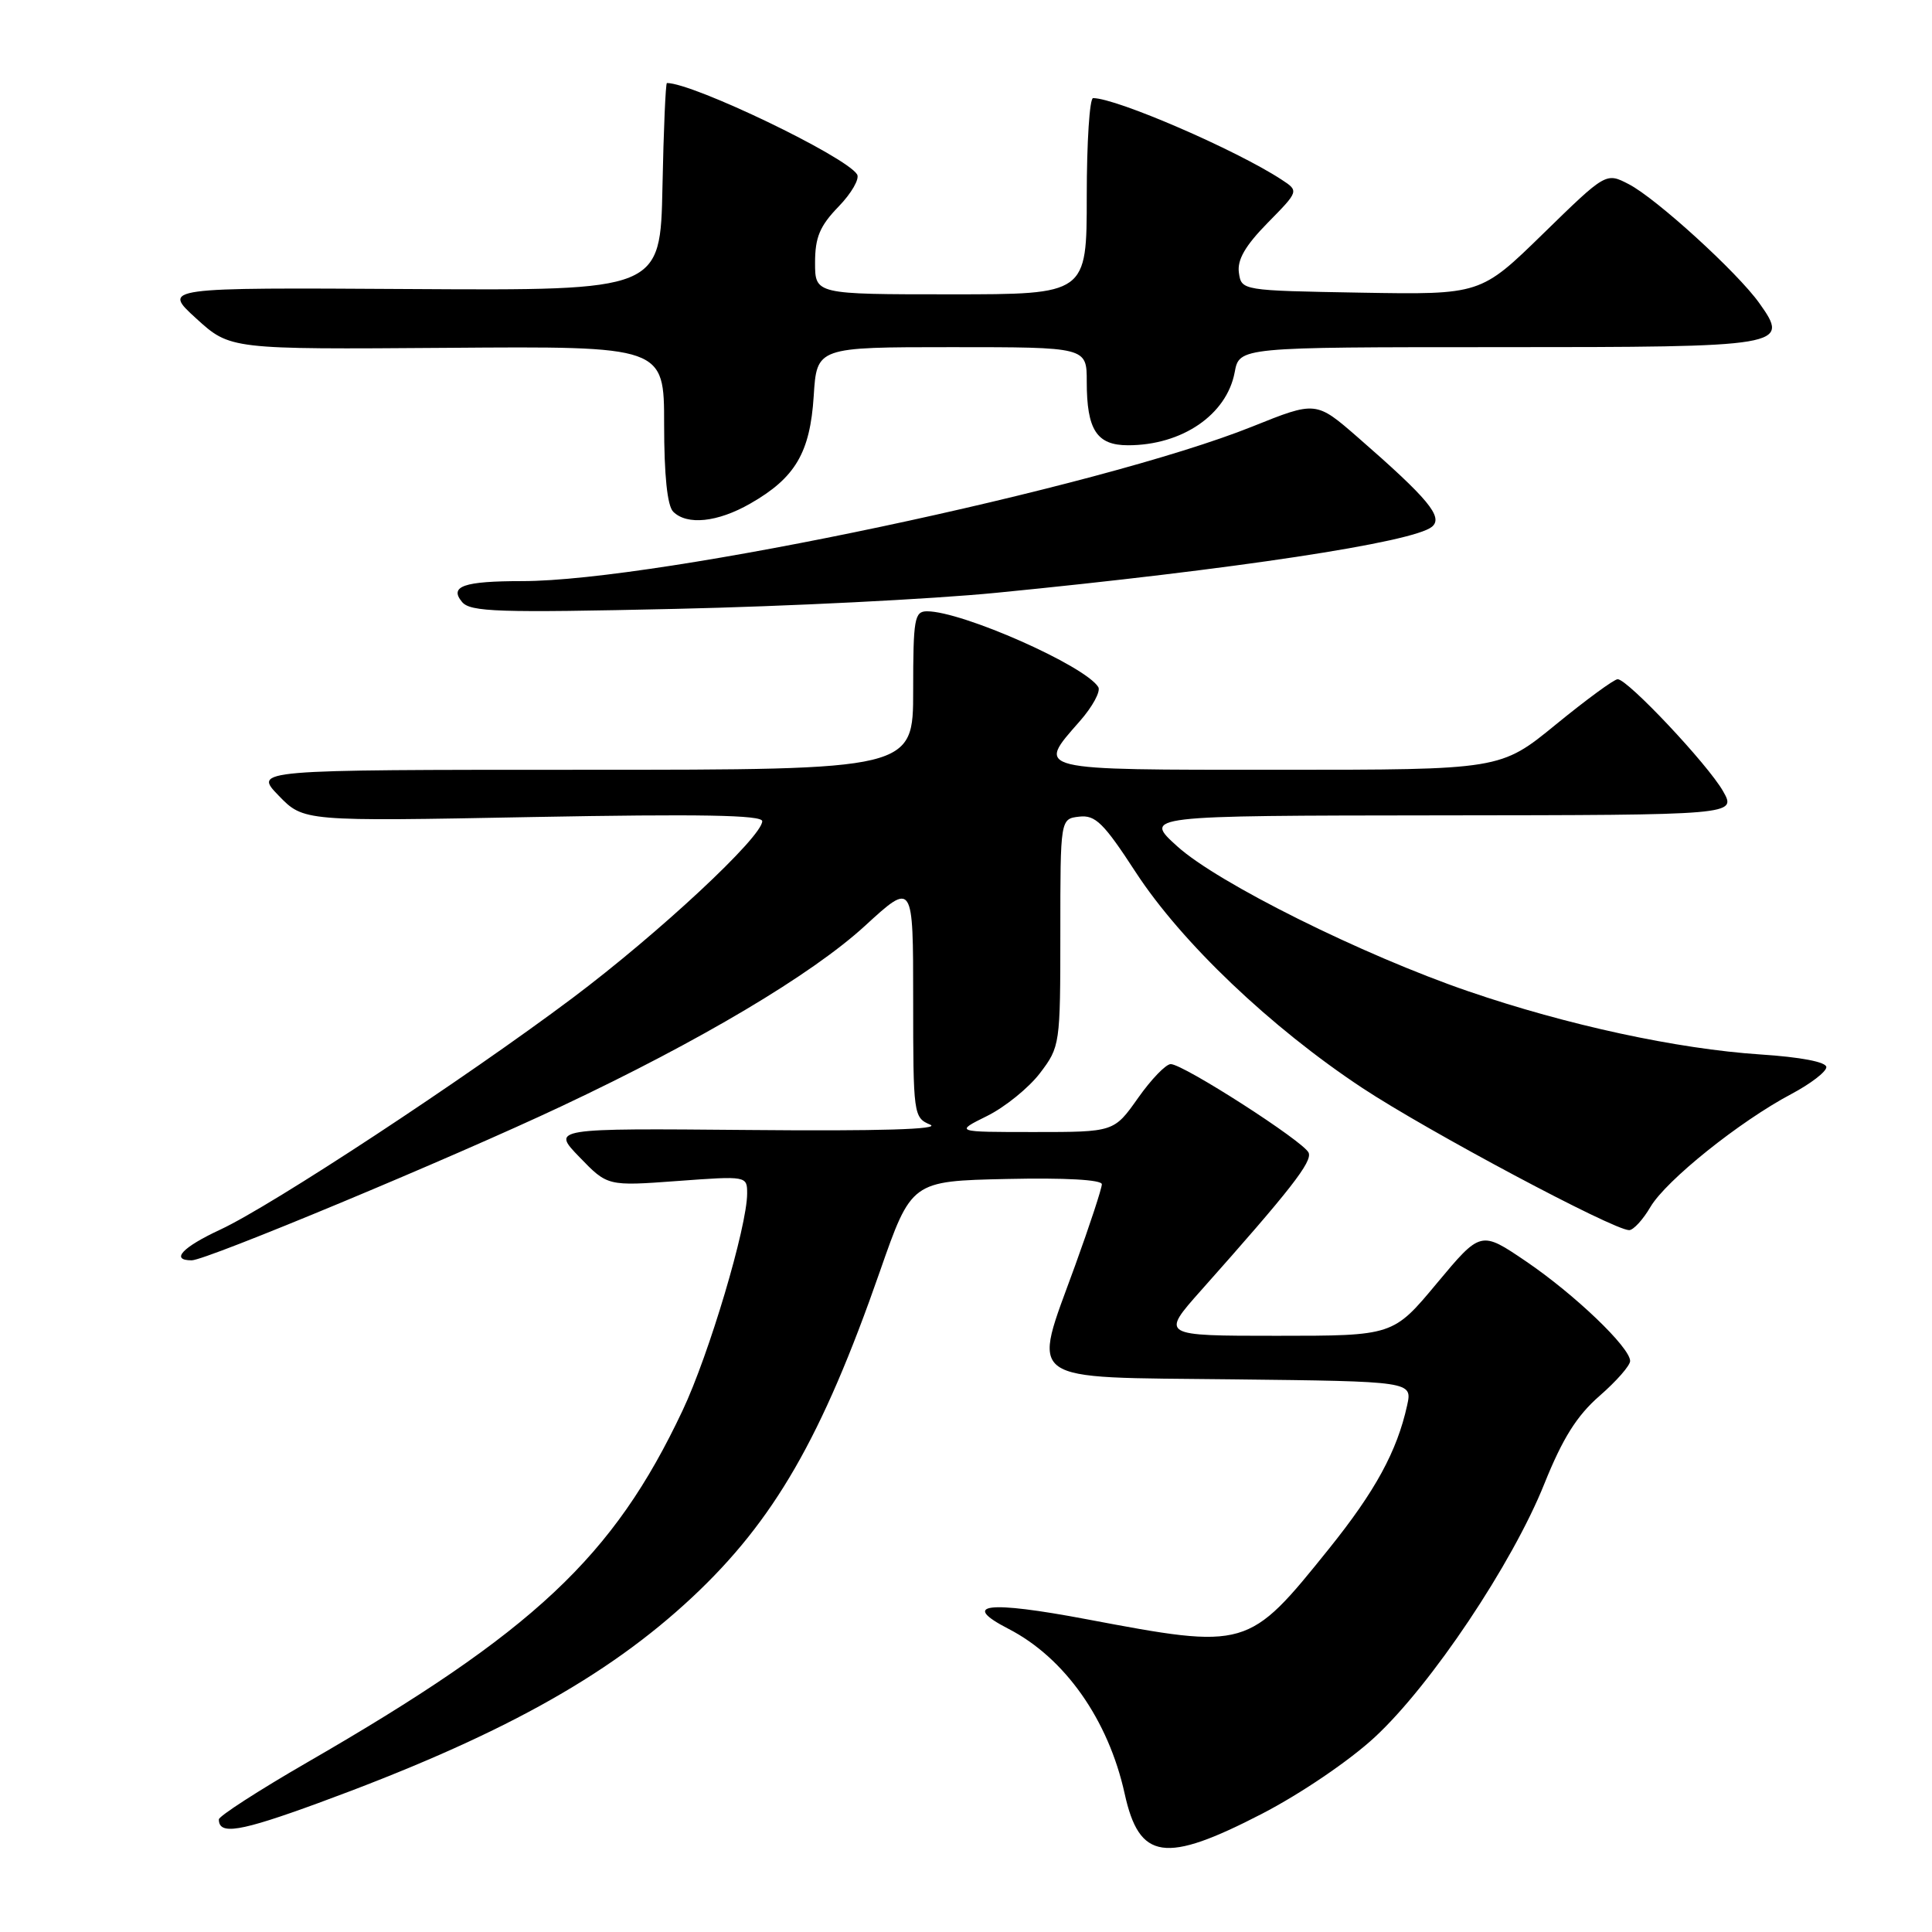 <?xml version="1.0" encoding="UTF-8" standalone="no"?>
<!DOCTYPE svg PUBLIC "-//W3C//DTD SVG 1.1//EN" "http://www.w3.org/Graphics/SVG/1.1/DTD/svg11.dtd" >
<svg xmlns="http://www.w3.org/2000/svg" xmlns:xlink="http://www.w3.org/1999/xlink" version="1.1" viewBox="0 0 256 256">
 <g >
 <path fill="currentColor"
d=" M 167.21 240.34 C 172.35 237.68 178.79 233.31 182.16 230.19 C 189.64 223.27 200.39 207.20 204.63 196.62 C 207.06 190.58 208.93 187.60 211.94 184.97 C 214.17 183.03 216.00 180.95 216.00 180.34 C 216.00 178.55 208.67 171.53 202.21 167.14 C 196.21 163.07 196.21 163.07 190.40 170.03 C 184.60 177.00 184.60 177.00 169.20 177.00 C 153.80 177.00 153.80 177.00 159.15 170.98 C 170.99 157.67 173.91 153.93 173.40 152.74 C 172.77 151.26 156.80 141.00 155.13 141.00 C 154.48 141.00 152.53 143.03 150.79 145.50 C 147.61 150.00 147.61 150.00 137.06 150.00 C 126.50 150.00 126.50 150.00 130.80 147.87 C 133.16 146.70 136.31 144.15 137.80 142.20 C 140.46 138.70 140.50 138.41 140.50 123.57 C 140.50 108.50 140.50 108.50 143.00 108.21 C 145.14 107.96 146.24 109.04 150.50 115.59 C 156.57 124.89 168.37 136.13 180.50 144.15 C 189.17 149.88 213.79 163.00 215.87 163.00 C 216.43 163.00 217.70 161.62 218.69 159.93 C 220.76 156.41 230.50 148.60 237.35 144.97 C 239.91 143.61 242.00 142.01 242.00 141.40 C 242.00 140.72 238.62 140.07 233.25 139.72 C 222.24 138.99 207.62 135.83 194.59 131.36 C 180.51 126.53 161.36 117.00 156.00 112.15 C 151.50 108.08 151.50 108.08 190.81 108.04 C 230.11 108.00 230.11 108.00 228.31 104.83 C 226.28 101.27 215.67 90.00 214.35 90.00 C 213.88 90.00 210.20 92.70 206.16 96.00 C 198.82 102.00 198.82 102.00 169.41 102.00 C 136.70 102.00 137.30 102.15 143.08 95.56 C 144.77 93.64 145.87 91.60 145.53 91.04 C 143.77 88.20 127.50 81.00 122.84 81.00 C 121.17 81.00 121.00 81.96 121.00 91.50 C 121.00 102.00 121.00 102.00 77.30 102.00 C 33.61 102.00 33.61 102.00 36.92 105.42 C 40.23 108.84 40.23 108.84 70.62 108.26 C 92.73 107.85 101.00 107.99 101.00 108.81 C 101.00 110.89 87.27 123.68 75.85 132.25 C 61.55 142.97 36.05 159.74 29.21 162.92 C 24.15 165.27 22.54 167.00 25.40 167.00 C 27.32 167.00 59.82 153.46 74.43 146.57 C 92.83 137.90 107.56 129.14 114.60 122.69 C 121.00 116.82 121.00 116.82 121.00 132.44 C 121.00 147.69 121.05 148.09 123.25 149.02 C 124.73 149.64 116.58 149.89 99.29 149.73 C 73.08 149.50 73.08 149.50 76.79 153.33 C 80.50 157.17 80.50 157.17 89.75 156.49 C 98.98 155.81 99.00 155.82 99.00 158.16 C 98.99 162.54 93.96 179.47 90.44 186.91 C 81.28 206.32 70.74 216.20 40.68 233.54 C 34.26 237.25 29.00 240.65 29.00 241.08 C 29.00 243.18 31.75 242.73 42.19 238.91 C 65.93 230.21 80.36 222.27 91.73 211.64 C 102.56 201.50 108.92 190.48 116.58 168.50 C 120.77 156.50 120.77 156.50 133.39 156.22 C 141.15 156.05 146.00 156.32 146.00 156.92 C 146.00 157.46 144.41 162.31 142.46 167.69 C 136.73 183.51 135.26 182.45 163.33 182.77 C 187.15 183.04 187.15 183.04 186.45 186.23 C 185.11 192.31 182.23 197.59 176.07 205.25 C 165.39 218.53 165.24 218.57 144.00 214.56 C 130.82 212.07 127.19 212.51 133.63 215.83 C 141.09 219.67 146.86 227.87 149.02 237.66 C 150.96 246.49 154.34 246.99 167.21 240.34 Z  M 132.00 78.55 C 163.59 75.45 187.26 71.86 189.74 69.80 C 191.28 68.52 189.27 66.10 179.94 57.97 C 174.38 53.13 174.38 53.13 165.94 56.52 C 145.82 64.59 87.20 77.00 69.20 77.00 C 61.45 77.00 59.49 77.68 61.22 79.76 C 62.32 81.09 65.99 81.21 89.49 80.68 C 104.35 80.35 123.47 79.39 132.00 78.55 Z  M 99.41 66.73 C 105.38 63.32 107.34 59.99 107.82 52.49 C 108.23 46.00 108.23 46.00 126.12 46.00 C 144.00 46.00 144.00 46.00 144.00 50.57 C 144.00 56.96 145.32 59.00 149.47 59.00 C 156.63 59.00 162.54 54.96 163.60 49.34 C 164.22 46.00 164.22 46.00 198.49 46.00 C 236.63 46.00 237.20 45.90 233.12 40.17 C 230.22 36.09 219.46 26.29 215.83 24.41 C 212.80 22.84 212.80 22.84 204.49 30.95 C 196.19 39.05 196.19 39.05 180.35 38.78 C 164.52 38.50 164.50 38.50 164.16 36.13 C 163.92 34.42 165.00 32.56 167.97 29.53 C 172.12 25.31 172.12 25.31 169.81 23.80 C 163.79 19.86 147.93 13.00 144.84 13.00 C 144.38 13.00 144.00 18.85 144.00 26.00 C 144.00 39.00 144.00 39.00 126.00 39.00 C 108.00 39.00 108.00 39.00 108.00 34.80 C 108.00 31.45 108.63 29.94 111.11 27.38 C 112.82 25.62 113.93 23.69 113.57 23.11 C 112.09 20.72 91.86 11.00 88.37 11.00 C 88.20 11.00 87.93 17.19 87.78 24.75 C 87.50 38.50 87.50 38.50 54.50 38.30 C 21.50 38.10 21.50 38.10 26.00 42.20 C 30.50 46.30 30.50 46.30 59.25 46.09 C 88.00 45.87 88.00 45.87 88.00 56.23 C 88.00 62.96 88.42 67.02 89.20 67.80 C 91.03 69.63 95.08 69.21 99.41 66.73 Z "/>
</g>
</svg>